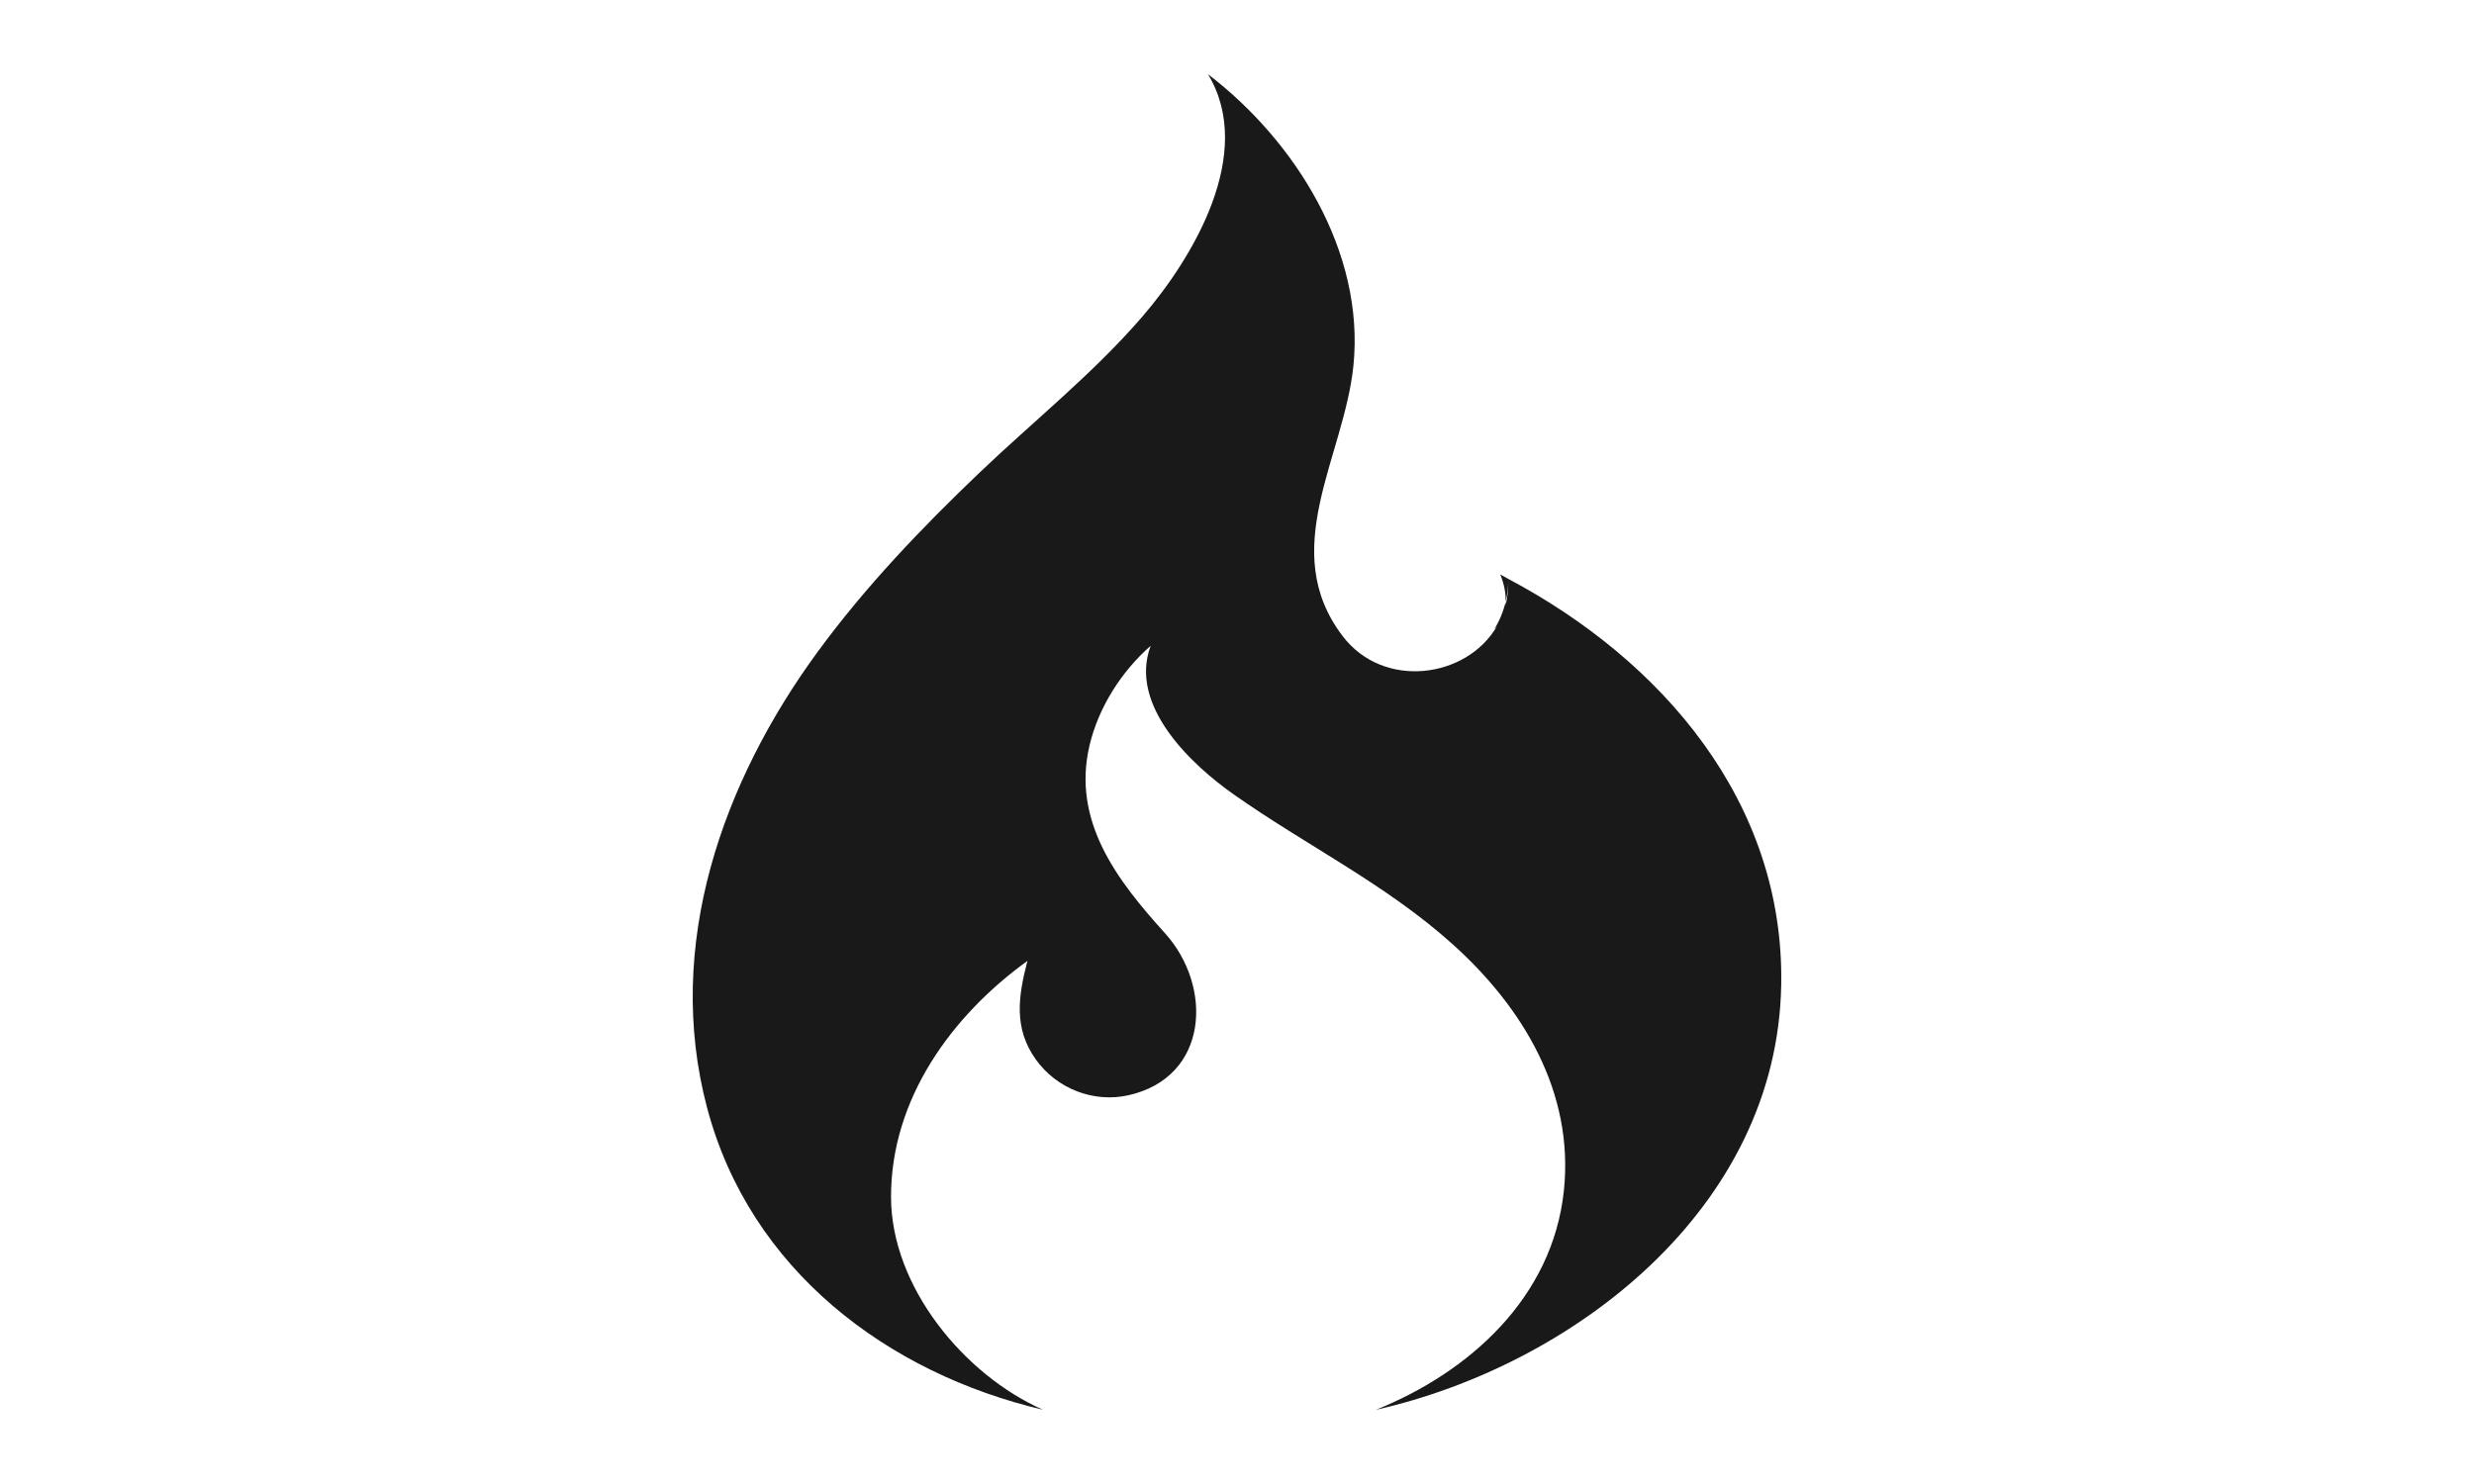 <svg width="100" height="60" viewBox="0 0 100 60" fill="none" xmlns="http://www.w3.org/2000/svg">
<path d="M60.964 23.405L60.641 23.224C60.811 23.645 60.866 24.003 60.86 24.323C60.924 24.06 60.959 23.79 60.966 23.518C60.971 23.846 60.932 24.173 60.85 24.491L60.86 24.323C60.768 24.718 60.614 25.094 60.402 25.438L60.502 25.329C59.274 27.429 55.923 27.888 54.271 25.719C51.618 22.236 54.325 18.482 54.705 14.794C55.178 10.172 52.343 5.685 48.827 3C50.763 6.202 48.212 10.438 46.17 12.806C44.19 15.102 41.783 17.019 39.598 19.104C37.251 21.346 34.993 23.705 33.065 26.334C29.206 31.597 26.843 38.216 28.579 44.782C30.314 51.344 35.875 55.521 42.156 56.997C38.987 55.597 36.023 52.04 36.016 48.401C36.008 44.432 38.468 41.063 41.529 38.85C41.161 40.27 40.96 41.569 41.871 42.84C42.719 44.022 44.203 44.595 45.604 44.284C48.879 43.552 49.029 39.873 47.088 37.729C45.168 35.608 43.311 33.209 44.041 30.131C44.407 28.588 45.334 27.144 46.51 26.11C45.606 28.534 48.171 30.925 49.861 32.115C52.794 34.182 56.009 35.744 58.705 38.166C61.541 40.711 63.635 44.152 63.212 48.145C62.753 52.471 59.389 55.481 55.616 57C63.589 55.201 71.829 48.876 71.997 39.838C72.137 32.403 67.147 26.681 60.964 23.405Z" fill="#191919"/>
</svg>
